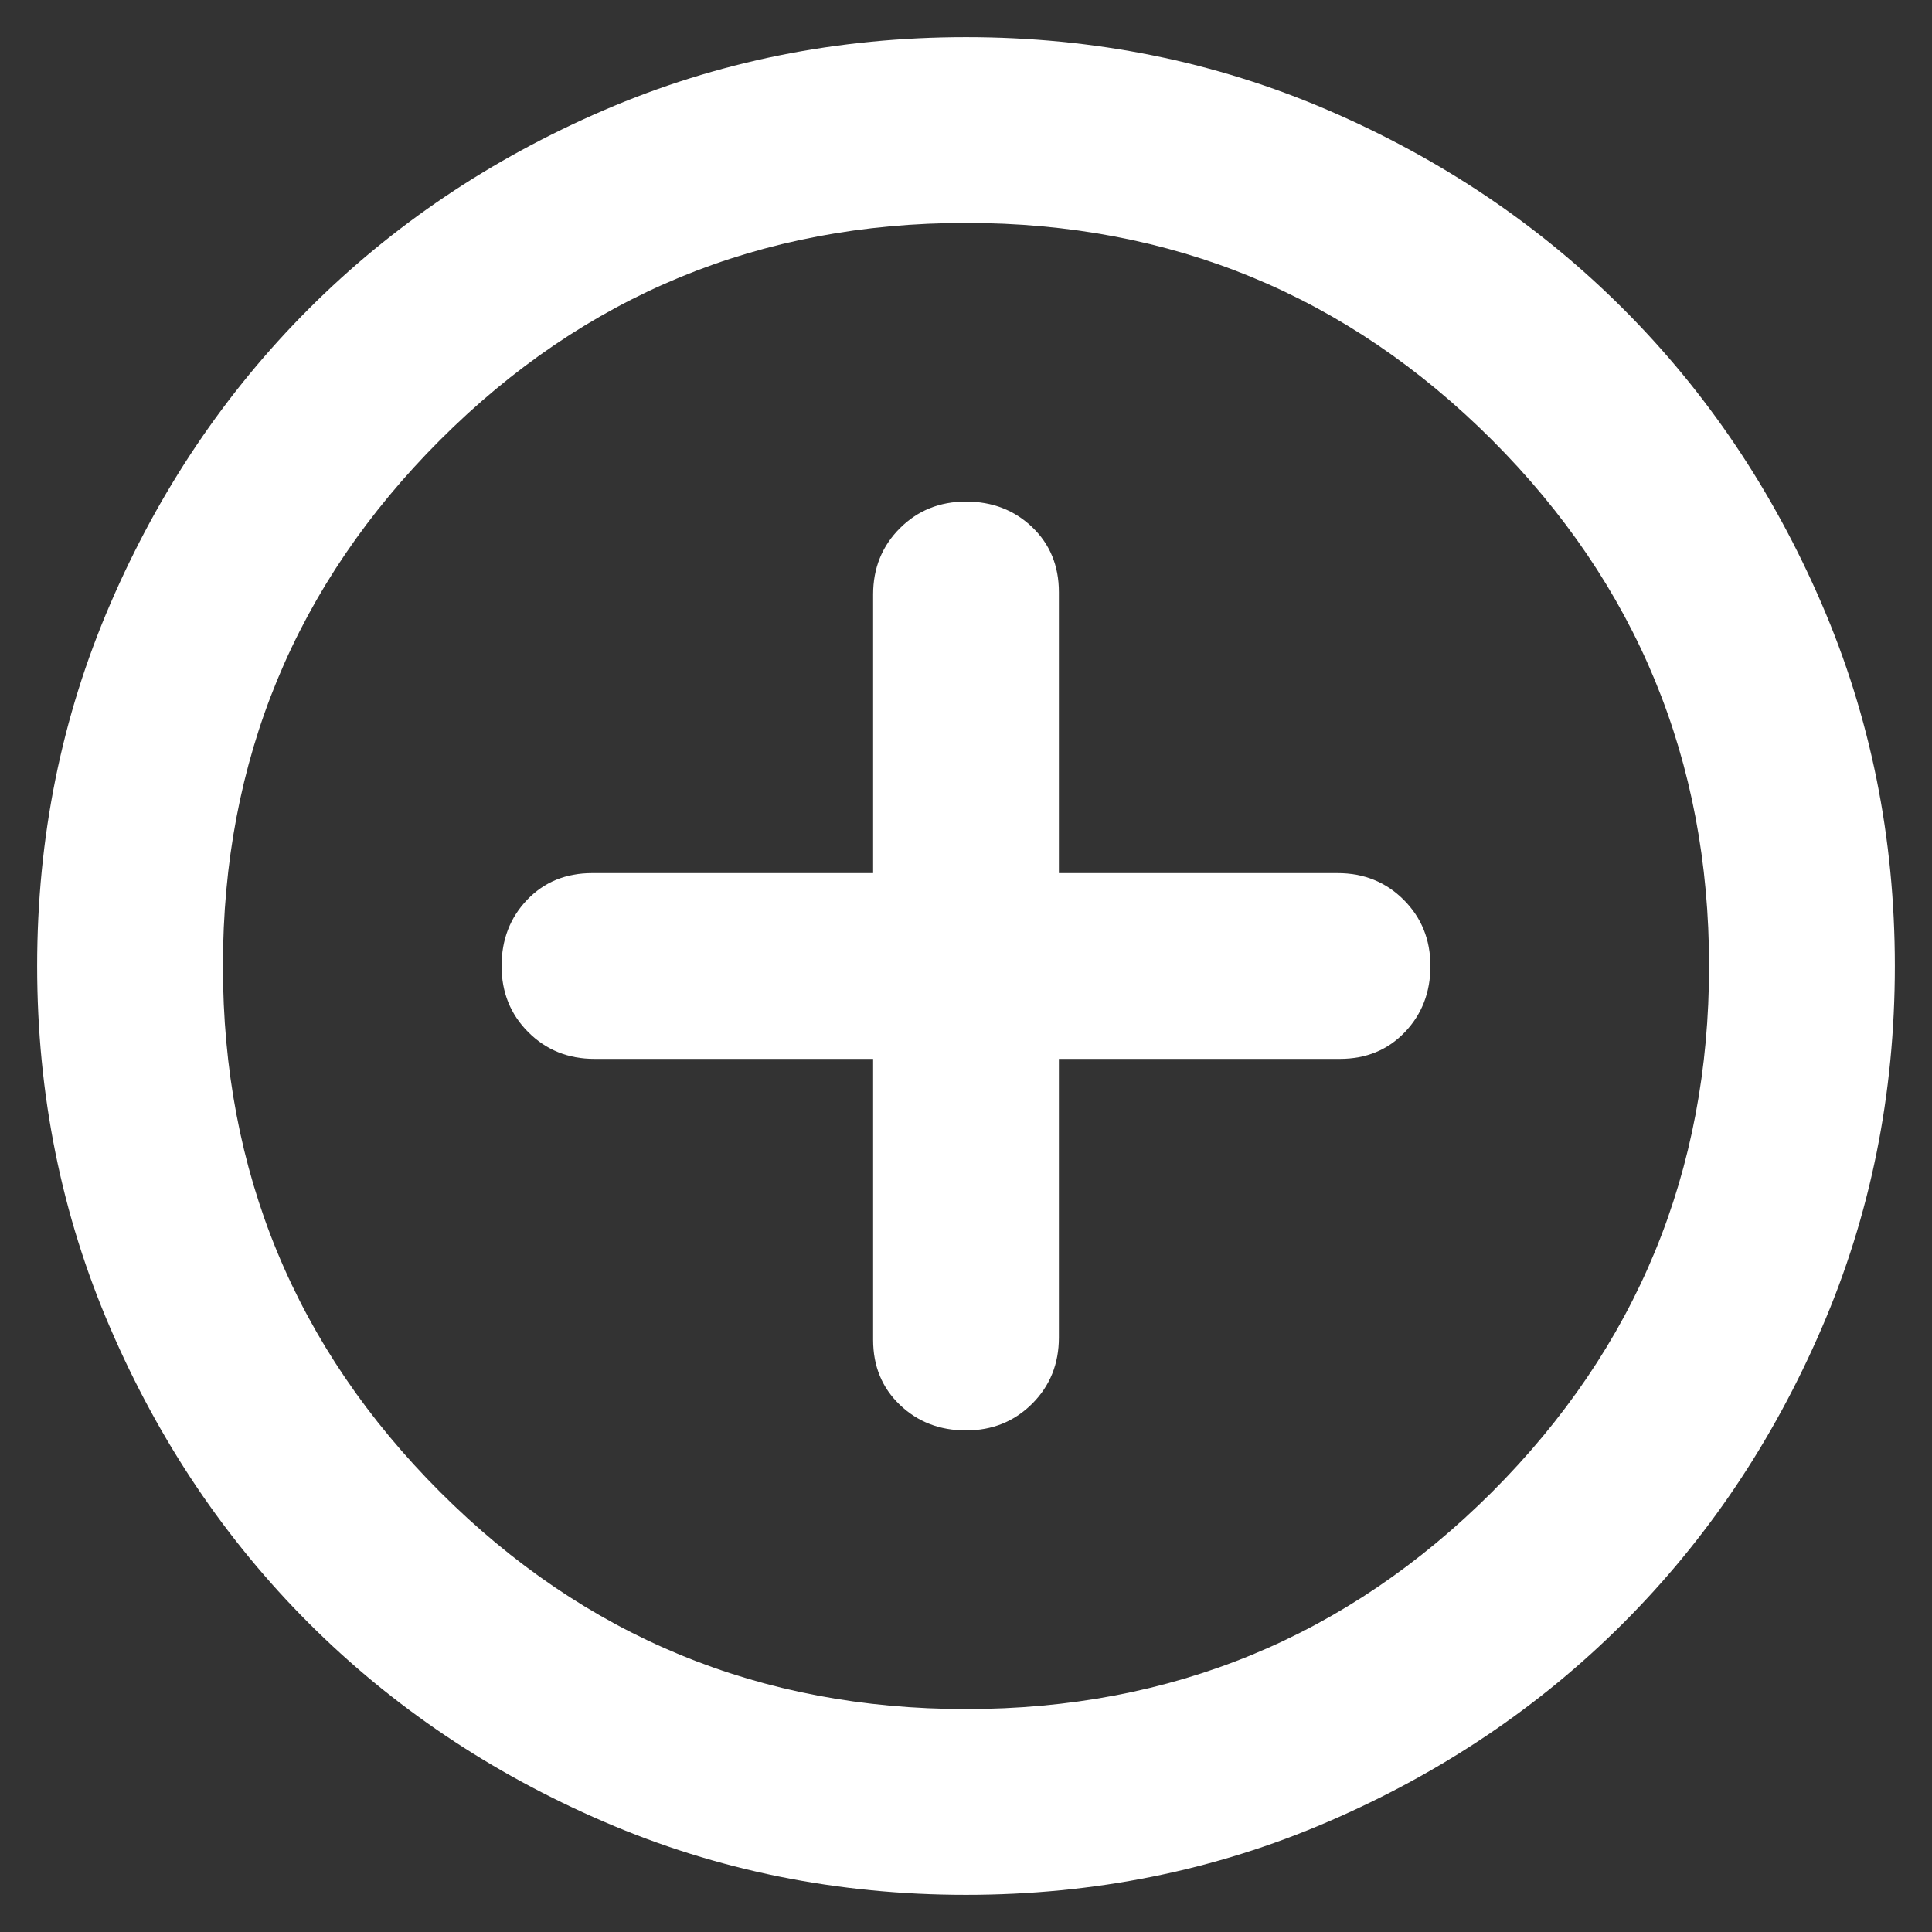 <svg width="26" height="26" viewBox="0 0 26 26" fill="none" xmlns="http://www.w3.org/2000/svg">
<rect x="0" y="0" width="26" height="26" fill="#333333" stroke="none"/>
<path d="M13 19.25C13.354 19.25 13.651 19.13 13.891 18.89C14.13 18.651 14.25 18.354 14.25 18V14.25H18.031C18.385 14.25 18.677 14.13 18.906 13.89C19.135 13.651 19.25 13.354 19.25 13C19.25 12.646 19.13 12.349 18.89 12.109C18.651 11.87 18.354 11.75 18 11.75H14.25V7.969C14.25 7.615 14.13 7.323 13.891 7.094C13.651 6.865 13.354 6.75 13 6.75C12.646 6.75 12.349 6.87 12.11 7.109C11.87 7.349 11.75 7.646 11.75 8V11.75H7.969C7.615 11.75 7.323 11.87 7.094 12.109C6.865 12.349 6.75 12.646 6.75 13C6.75 13.354 6.87 13.651 7.109 13.89C7.349 14.13 7.646 14.25 8 14.25H11.75V18.031C11.75 18.385 11.87 18.677 12.11 18.906C12.349 19.135 12.646 19.25 13 19.25ZM13 25.5C11.271 25.5 9.646 25.172 8.125 24.515C6.604 23.859 5.281 22.969 4.156 21.844C3.031 20.719 2.141 19.396 1.485 17.875C0.828 16.354 0.5 14.729 0.5 13C0.5 11.271 0.828 9.646 1.485 8.125C2.141 6.604 3.031 5.281 4.156 4.156C5.281 3.031 6.604 2.14 8.125 1.484C9.646 0.828 11.271 0.5 13 0.5C14.729 0.5 16.354 0.828 17.875 1.484C19.396 2.14 20.719 3.031 21.844 4.156C22.969 5.281 23.859 6.604 24.515 8.125C25.172 9.646 25.5 11.271 25.5 13C25.5 14.729 25.172 16.354 24.515 17.875C23.859 19.396 22.969 20.719 21.844 21.844C20.719 22.969 19.396 23.859 17.875 24.515C16.354 25.172 14.729 25.5 13 25.5ZM13 23C15.771 23 18.13 22.026 20.079 20.079C22.026 18.13 23 15.771 23 13C23 10.229 22.026 7.87 20.079 5.921C18.13 3.974 15.771 3 13 3C10.229 3 7.87 3.974 5.923 5.921C3.974 7.87 3 10.229 3 13C3 15.771 3.974 18.13 5.923 20.079C7.87 22.026 10.229 23 13 23Z" fill="white"/>
</svg>
